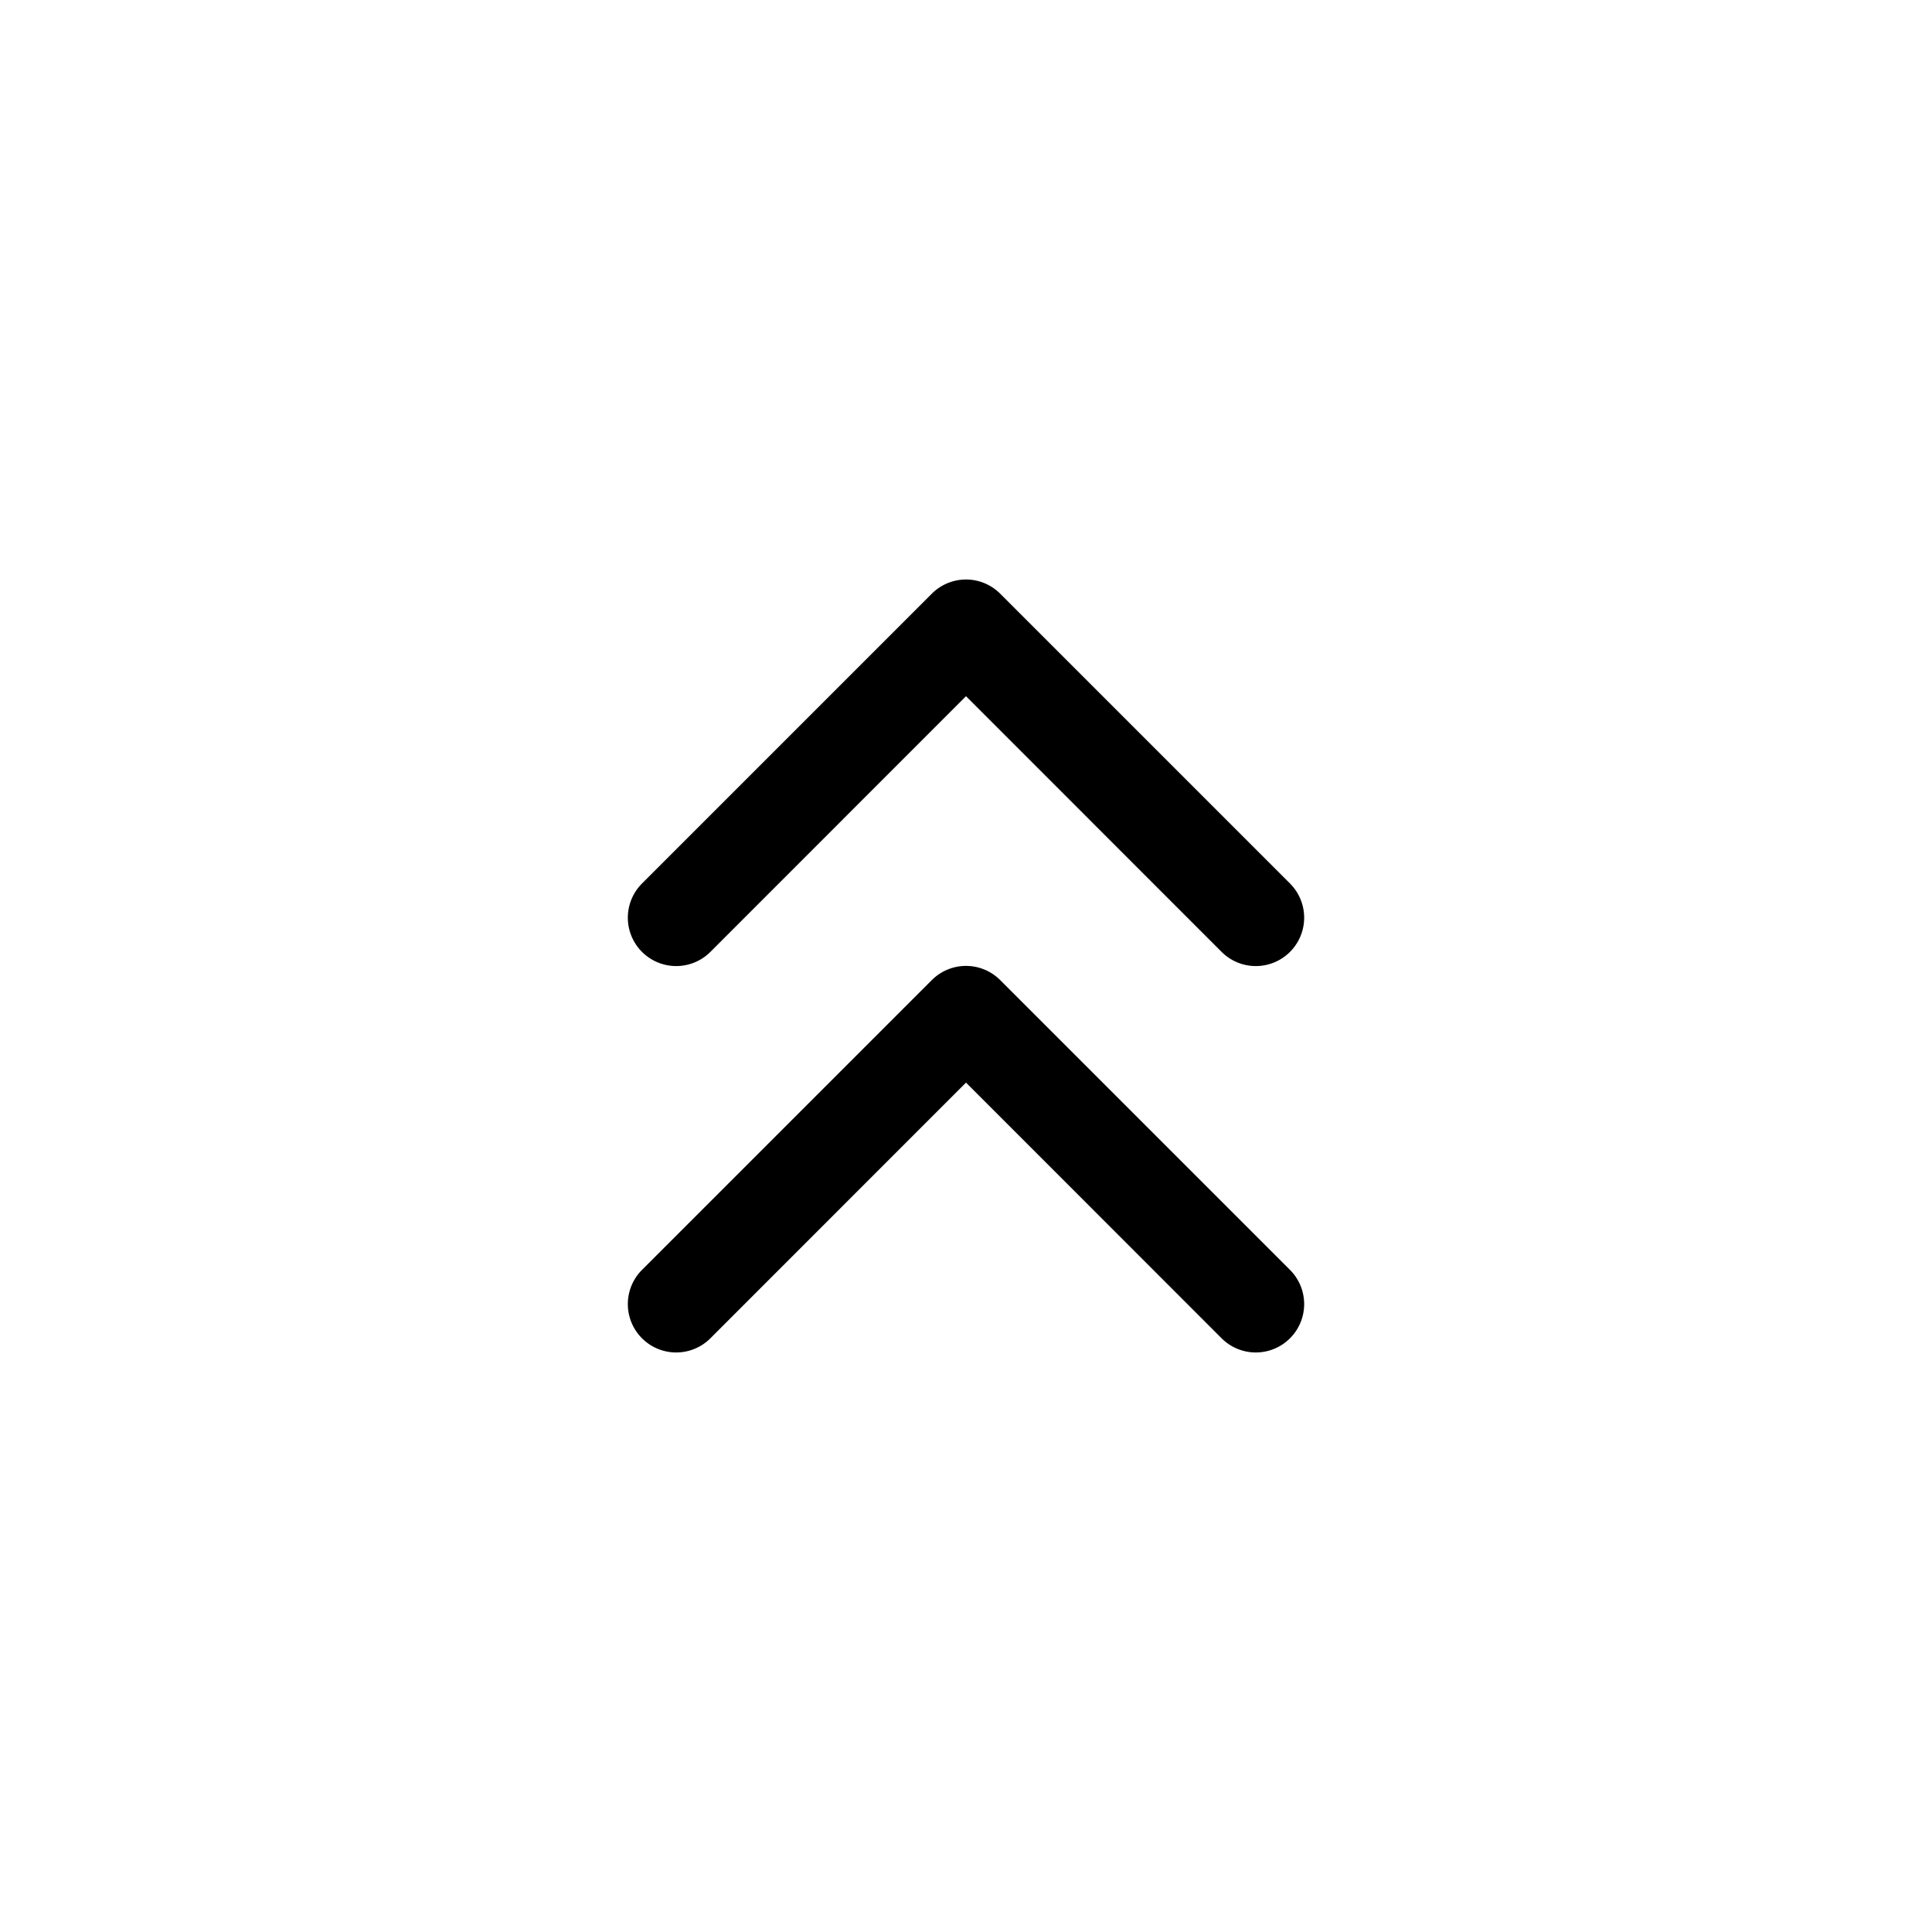 <svg xmlns="http://www.w3.org/2000/svg" width="20" height="20" fill="currentColor" viewBox="0 0 20 20">
  <path d="M12.646 9.854a.5.5 0 00.708-.708l-3-3a.5.5 0 00-.708 0l-3 3a.5.5 0 10.708.708L10 7.207l2.646 2.647z"/>
  <path d="M12.646 13.854a.5.5 0 00.708-.708l-3-3a.5.5 0 00-.708 0l-3 3a.5.5 0 00.708.708L10 11.207l2.646 2.647z"/>
</svg>
